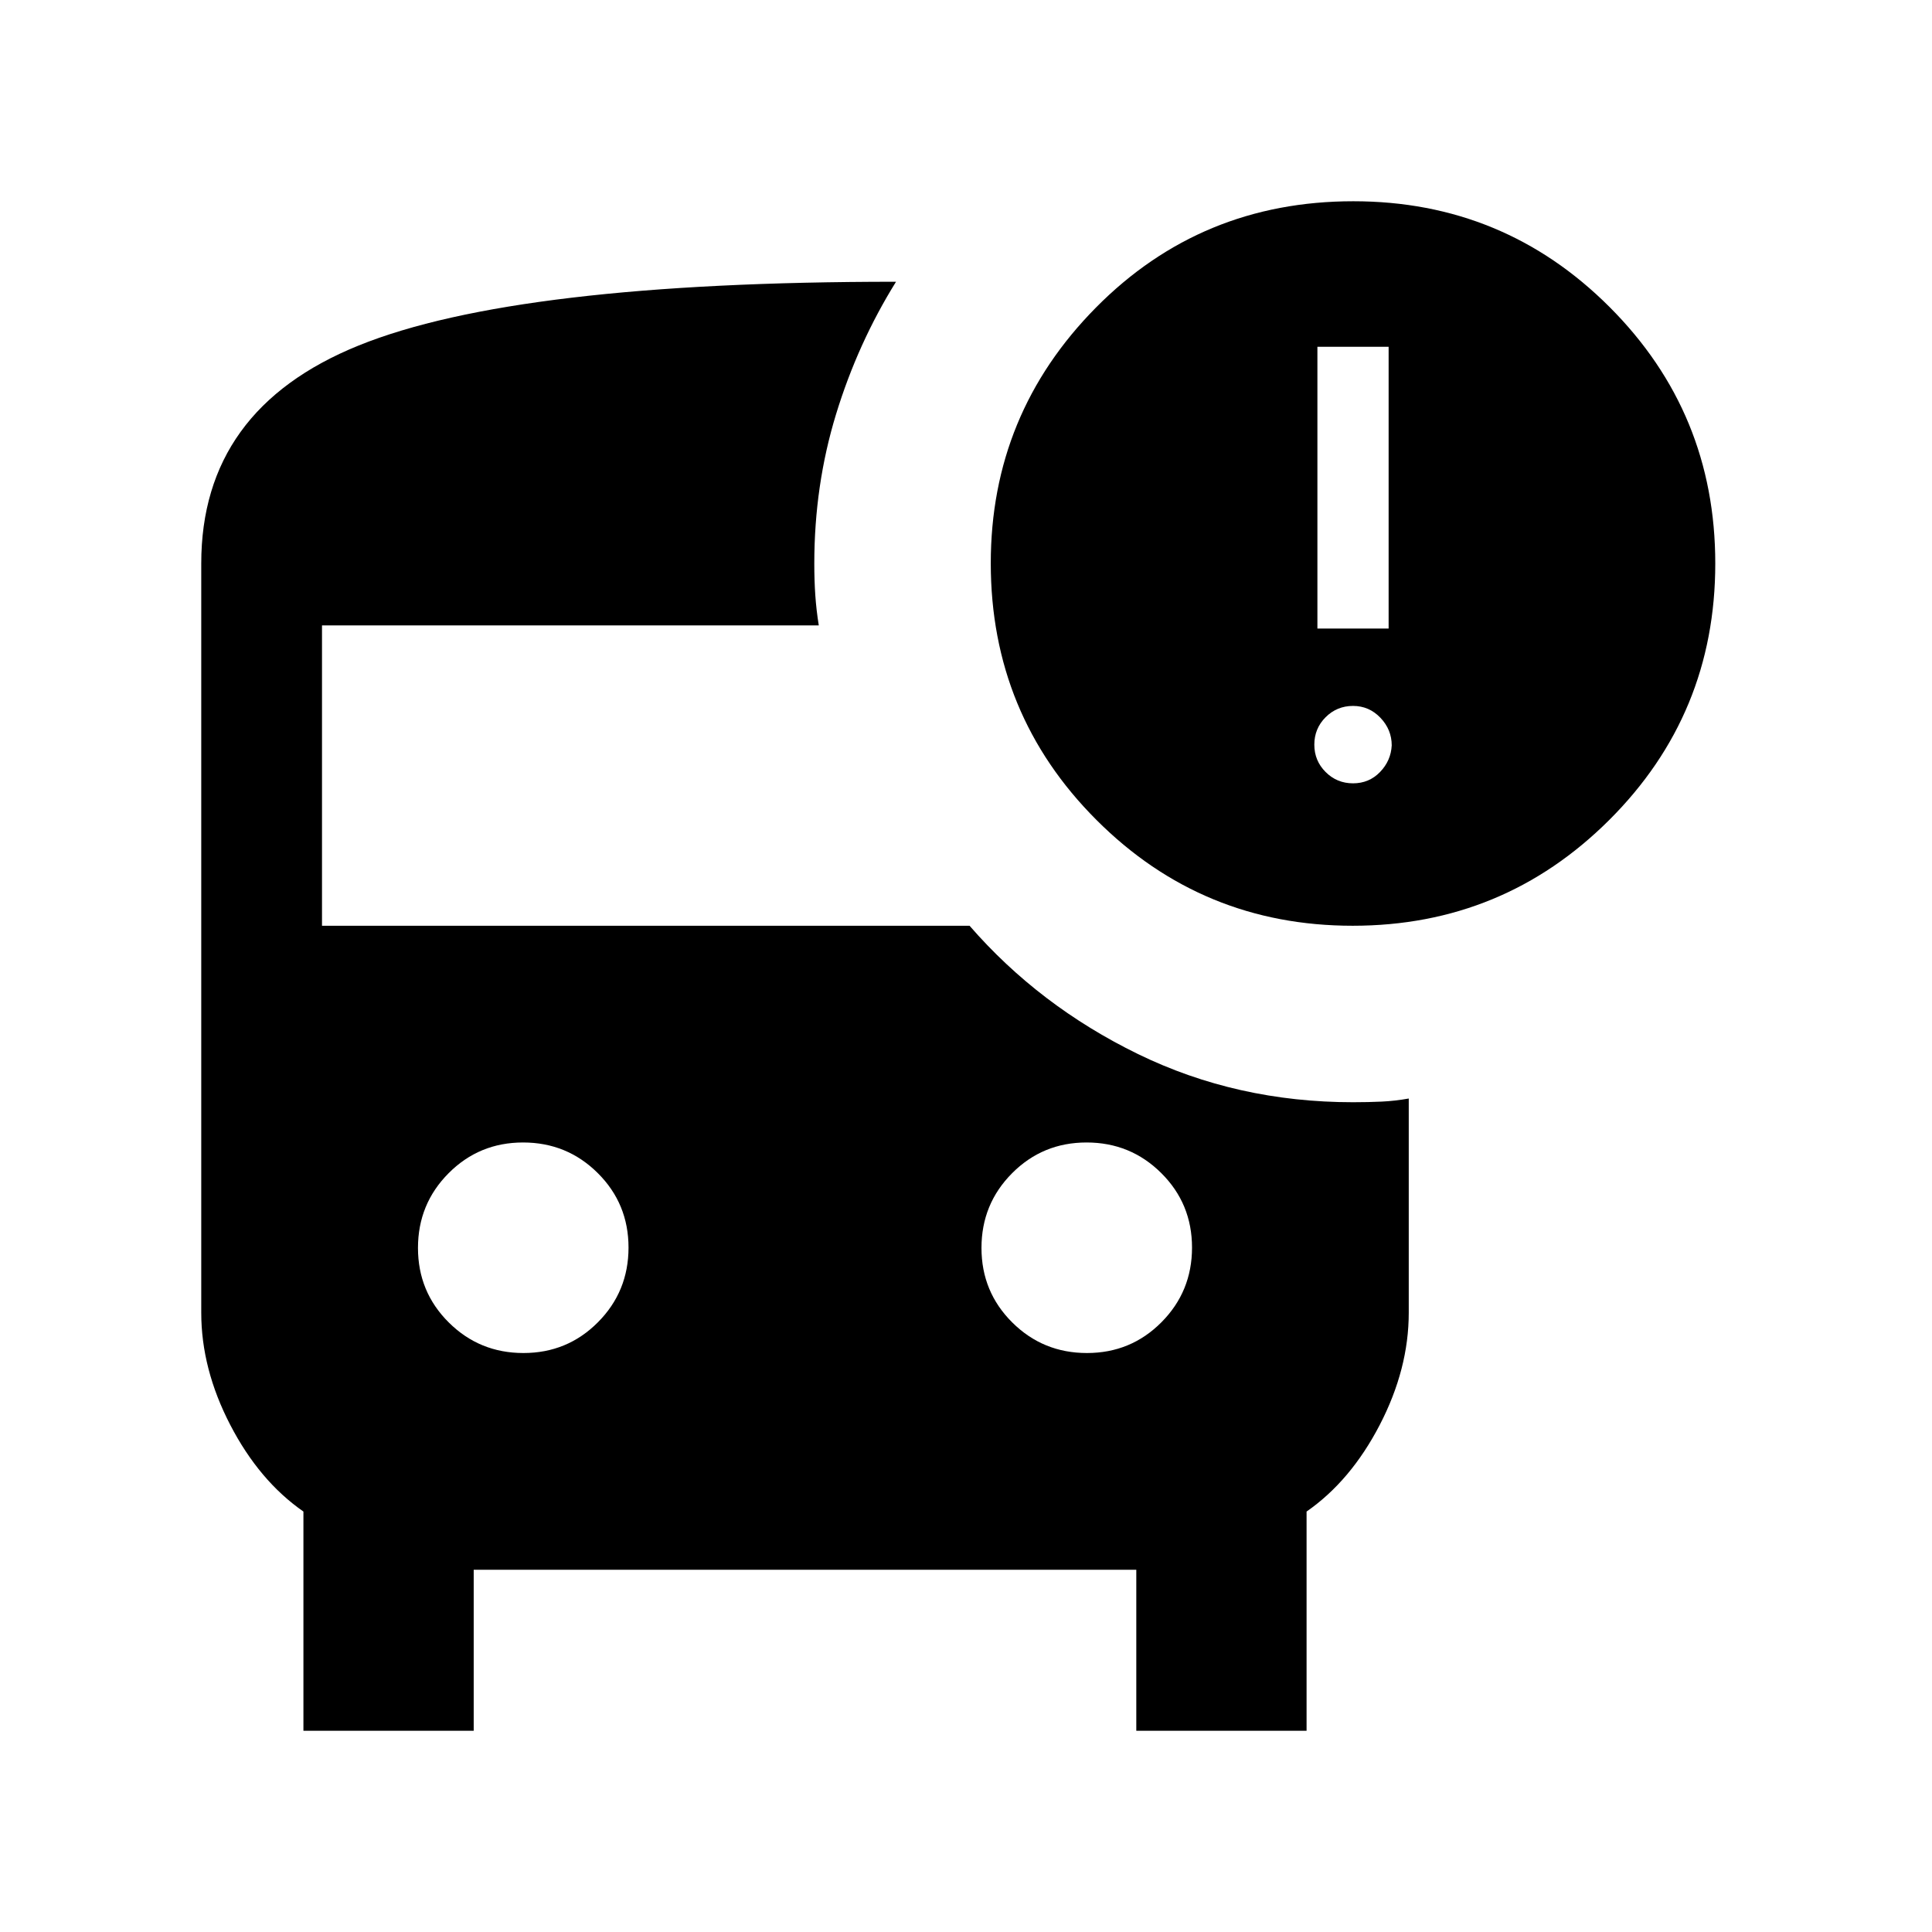 <svg xmlns="http://www.w3.org/2000/svg" height="24" viewBox="0 -960 960 960" width="24"><path d="M672.15-500q-74.77 0-127.3-52.54-52.54-52.54-52.54-127.6 0-74.17 52.24-127.01Q596.8-860 672.46-860q74.77 0 127.31 52.54 52.54 52.54 52.54 127.46 0 74.92-52.7 127.46Q746.91-500 672.15-500Zm-17.54-147.69H690v-140h-35.39v140Zm17.7 76.92q8 0 13.42-5.62 5.42-5.61 5.81-13.23 0-7.84-5.62-13.73-5.61-5.88-13.61-5.88-8 0-13.62 5.61-5.61 5.62-5.61 13.62 0 8 5.61 13.61 5.62 5.62 13.62 5.62ZM260.09-287.69q21.83 0 37.02-15.29 15.2-15.28 15.2-37.11t-15.29-37.02q-15.28-15.2-37.11-15.2t-37.02 15.29q-15.2 15.28-15.2 37.11t15.29 37.02q15.28 15.2 37.11 15.2Zm280 0q21.83 0 37.02-15.29 15.2-15.28 15.2-37.11t-15.29-37.02q-15.28-15.2-37.11-15.2t-37.02 15.29q-15.2 15.28-15.2 37.11t15.29 37.02q15.28 15.2 37.11 15.2ZM150.77-100v-108.92q-21.92-15.23-36.35-43.04Q100-279.77 100-307.69V-680q0-76.69 78.27-108.34Q256.54-820 445.23-820q-19 30.54-29.81 65.85-10.8 35.3-10.8 74.15 0 8.46.5 15.77.5 7.31 1.73 15H160V-500h321.77q34.54 39.77 83.65 63.73 49.12 23.96 106.89 23.96 7.61 0 14.19-.31 6.58-.3 13.5-1.53v106.46q0 27.92-14.42 55.73-14.43 27.81-36.35 43.04V-100h-84.61v-80H235.38v80h-84.61Z"/></svg>